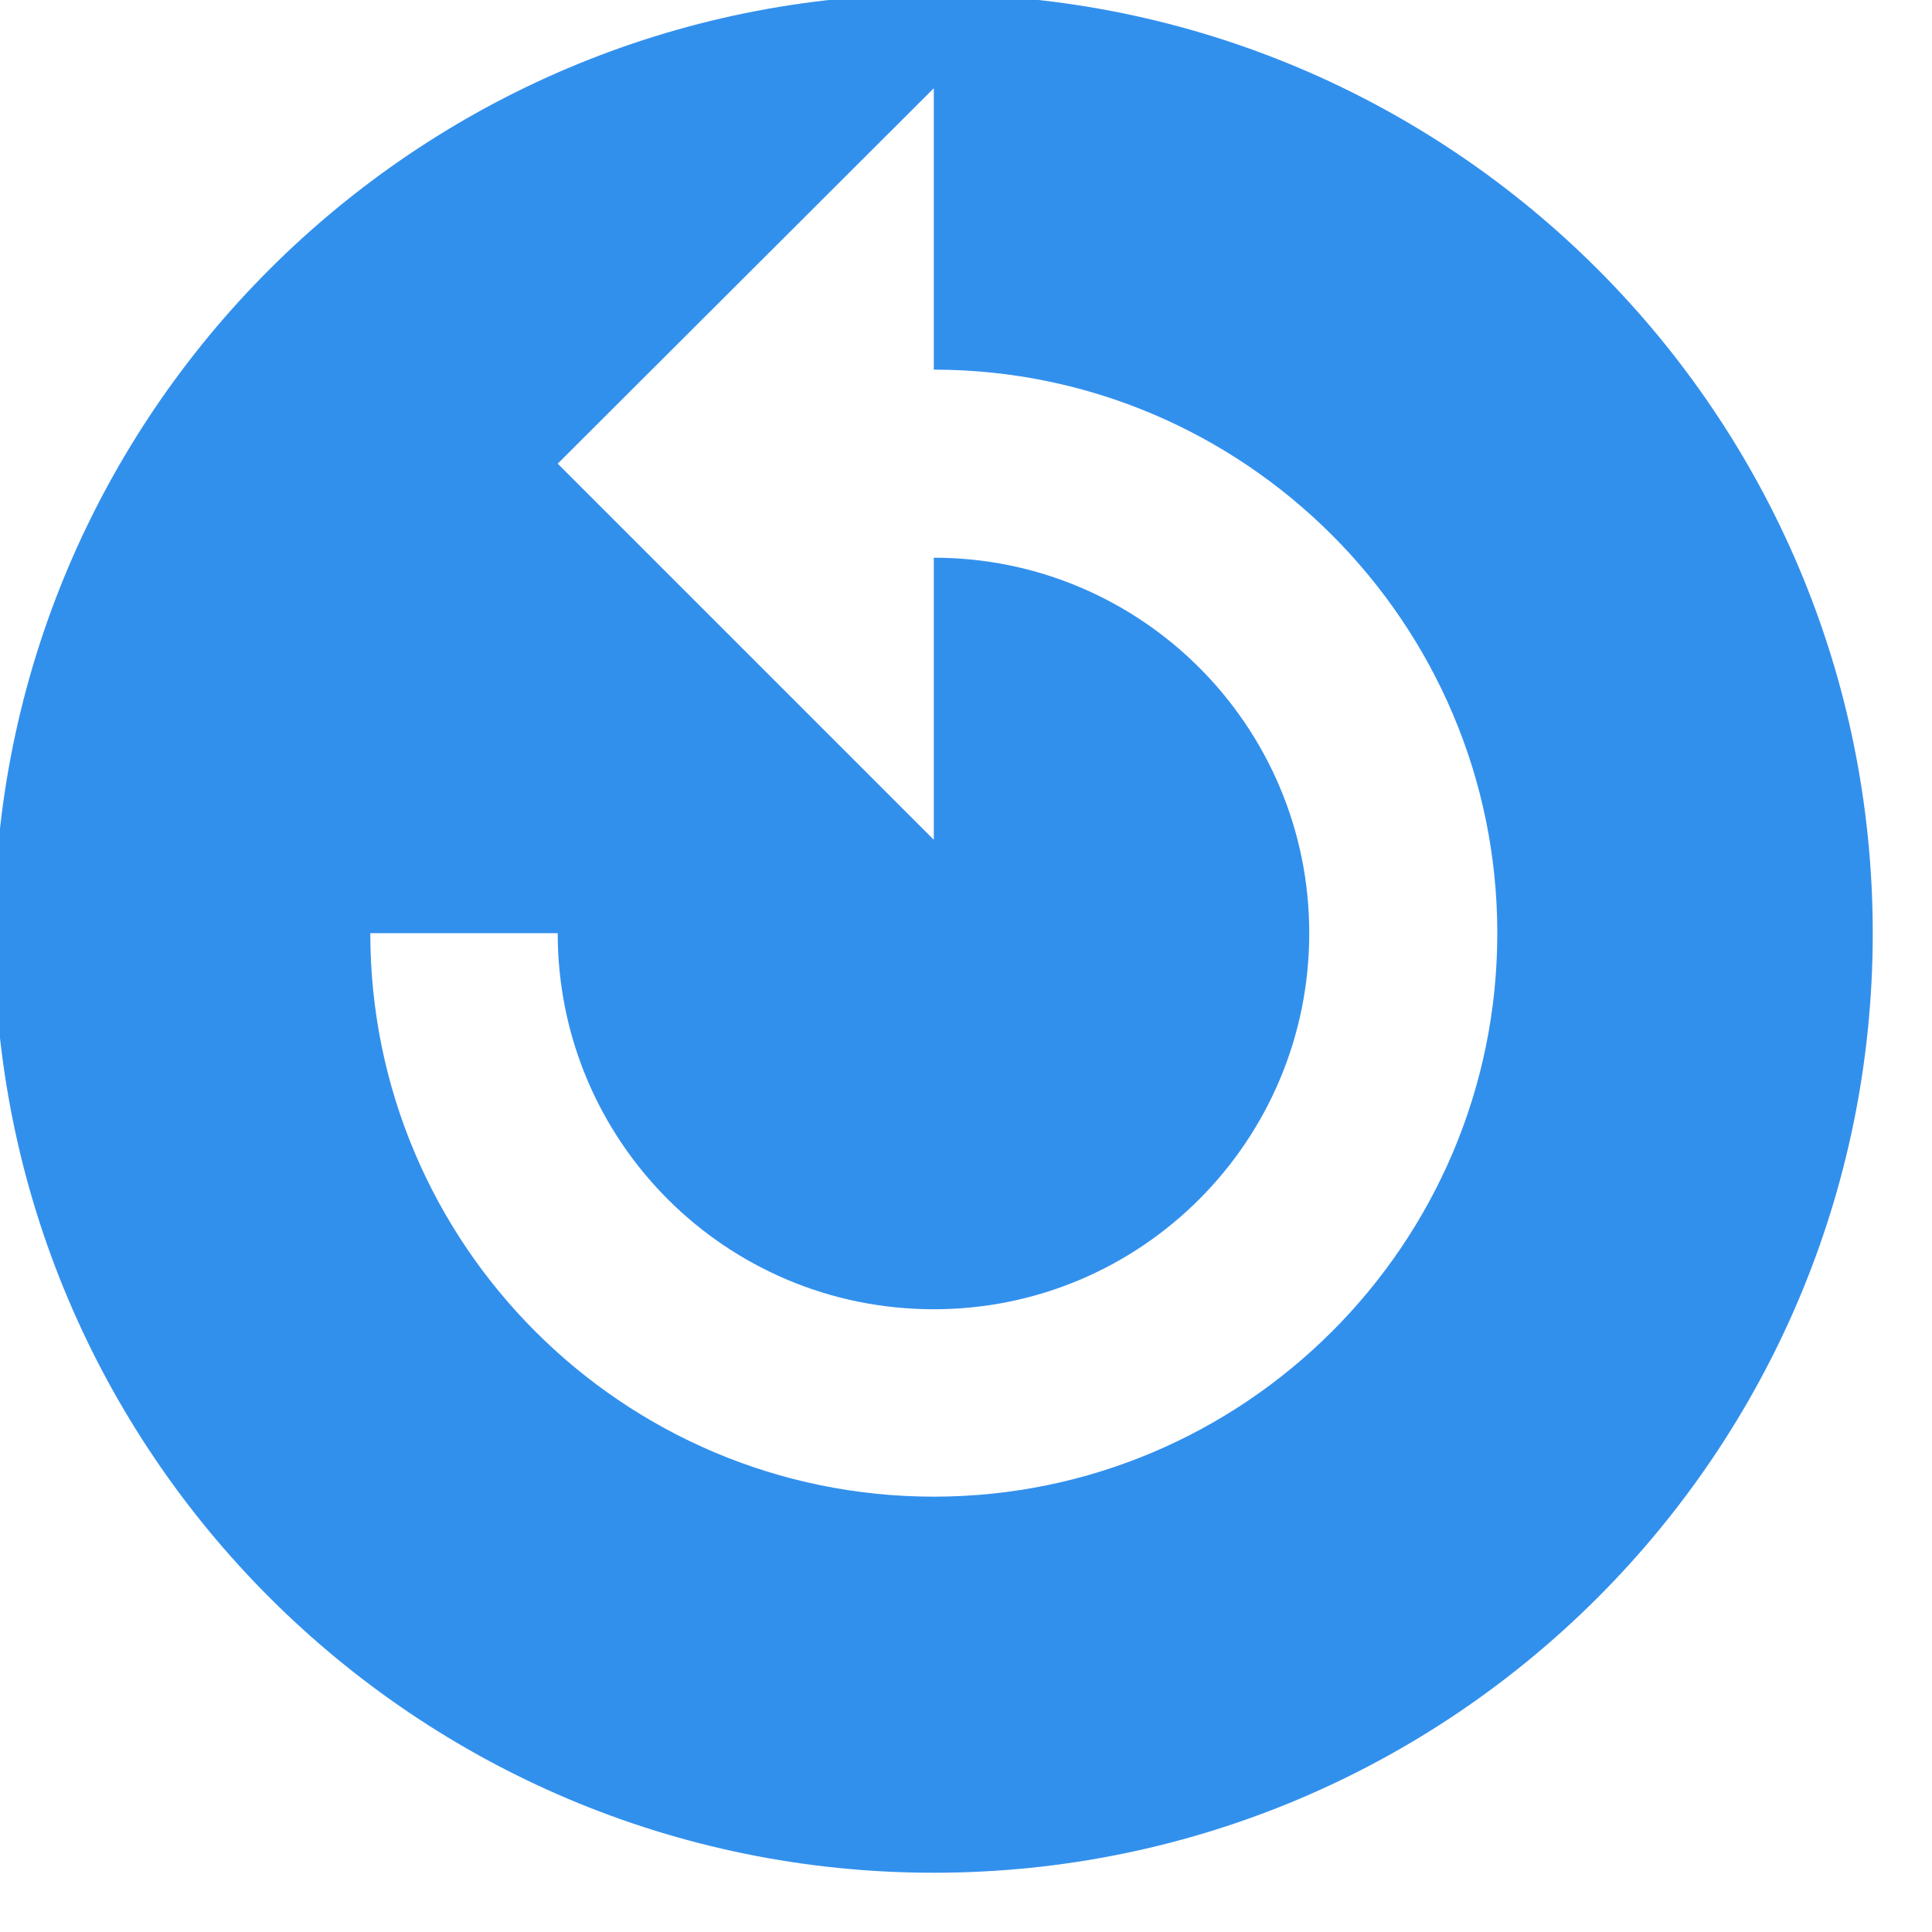 <svg width="30" height="30" viewBox="0 0 30 30" fill="none" xmlns="http://www.w3.org/2000/svg" xmlns:xlink="http://www.w3.org/1999/xlink">
	<desc>
			Created with Pixso.
	</desc>
	<defs/>
	<path id="矢量 102" d="M14.5 -0.09C6.45 -0.09 -0.09 6.44 -0.09 14.49C-0.09 22.55 6.45 29.08 14.5 29.08C22.55 29.08 29.08 22.55 29.08 14.49C29.08 6.44 22.55 -0.09 14.5 -0.09ZM23.25 14.49C23.25 19.32 19.32 23.24 14.5 23.24C9.67 23.24 5.75 19.32 5.75 14.49L8.66 14.49C8.66 17.72 11.27 20.33 14.5 20.33C17.72 20.33 20.33 17.72 20.33 14.49C20.33 11.27 17.72 8.66 14.5 8.66L14.5 13.04L8.66 7.2L14.5 1.37L14.5 5.74C19.32 5.74 23.25 9.67 23.25 14.49Z" fill="#3290ED" fill-opacity="1" fill-rule="evenodd"/>
</svg>
